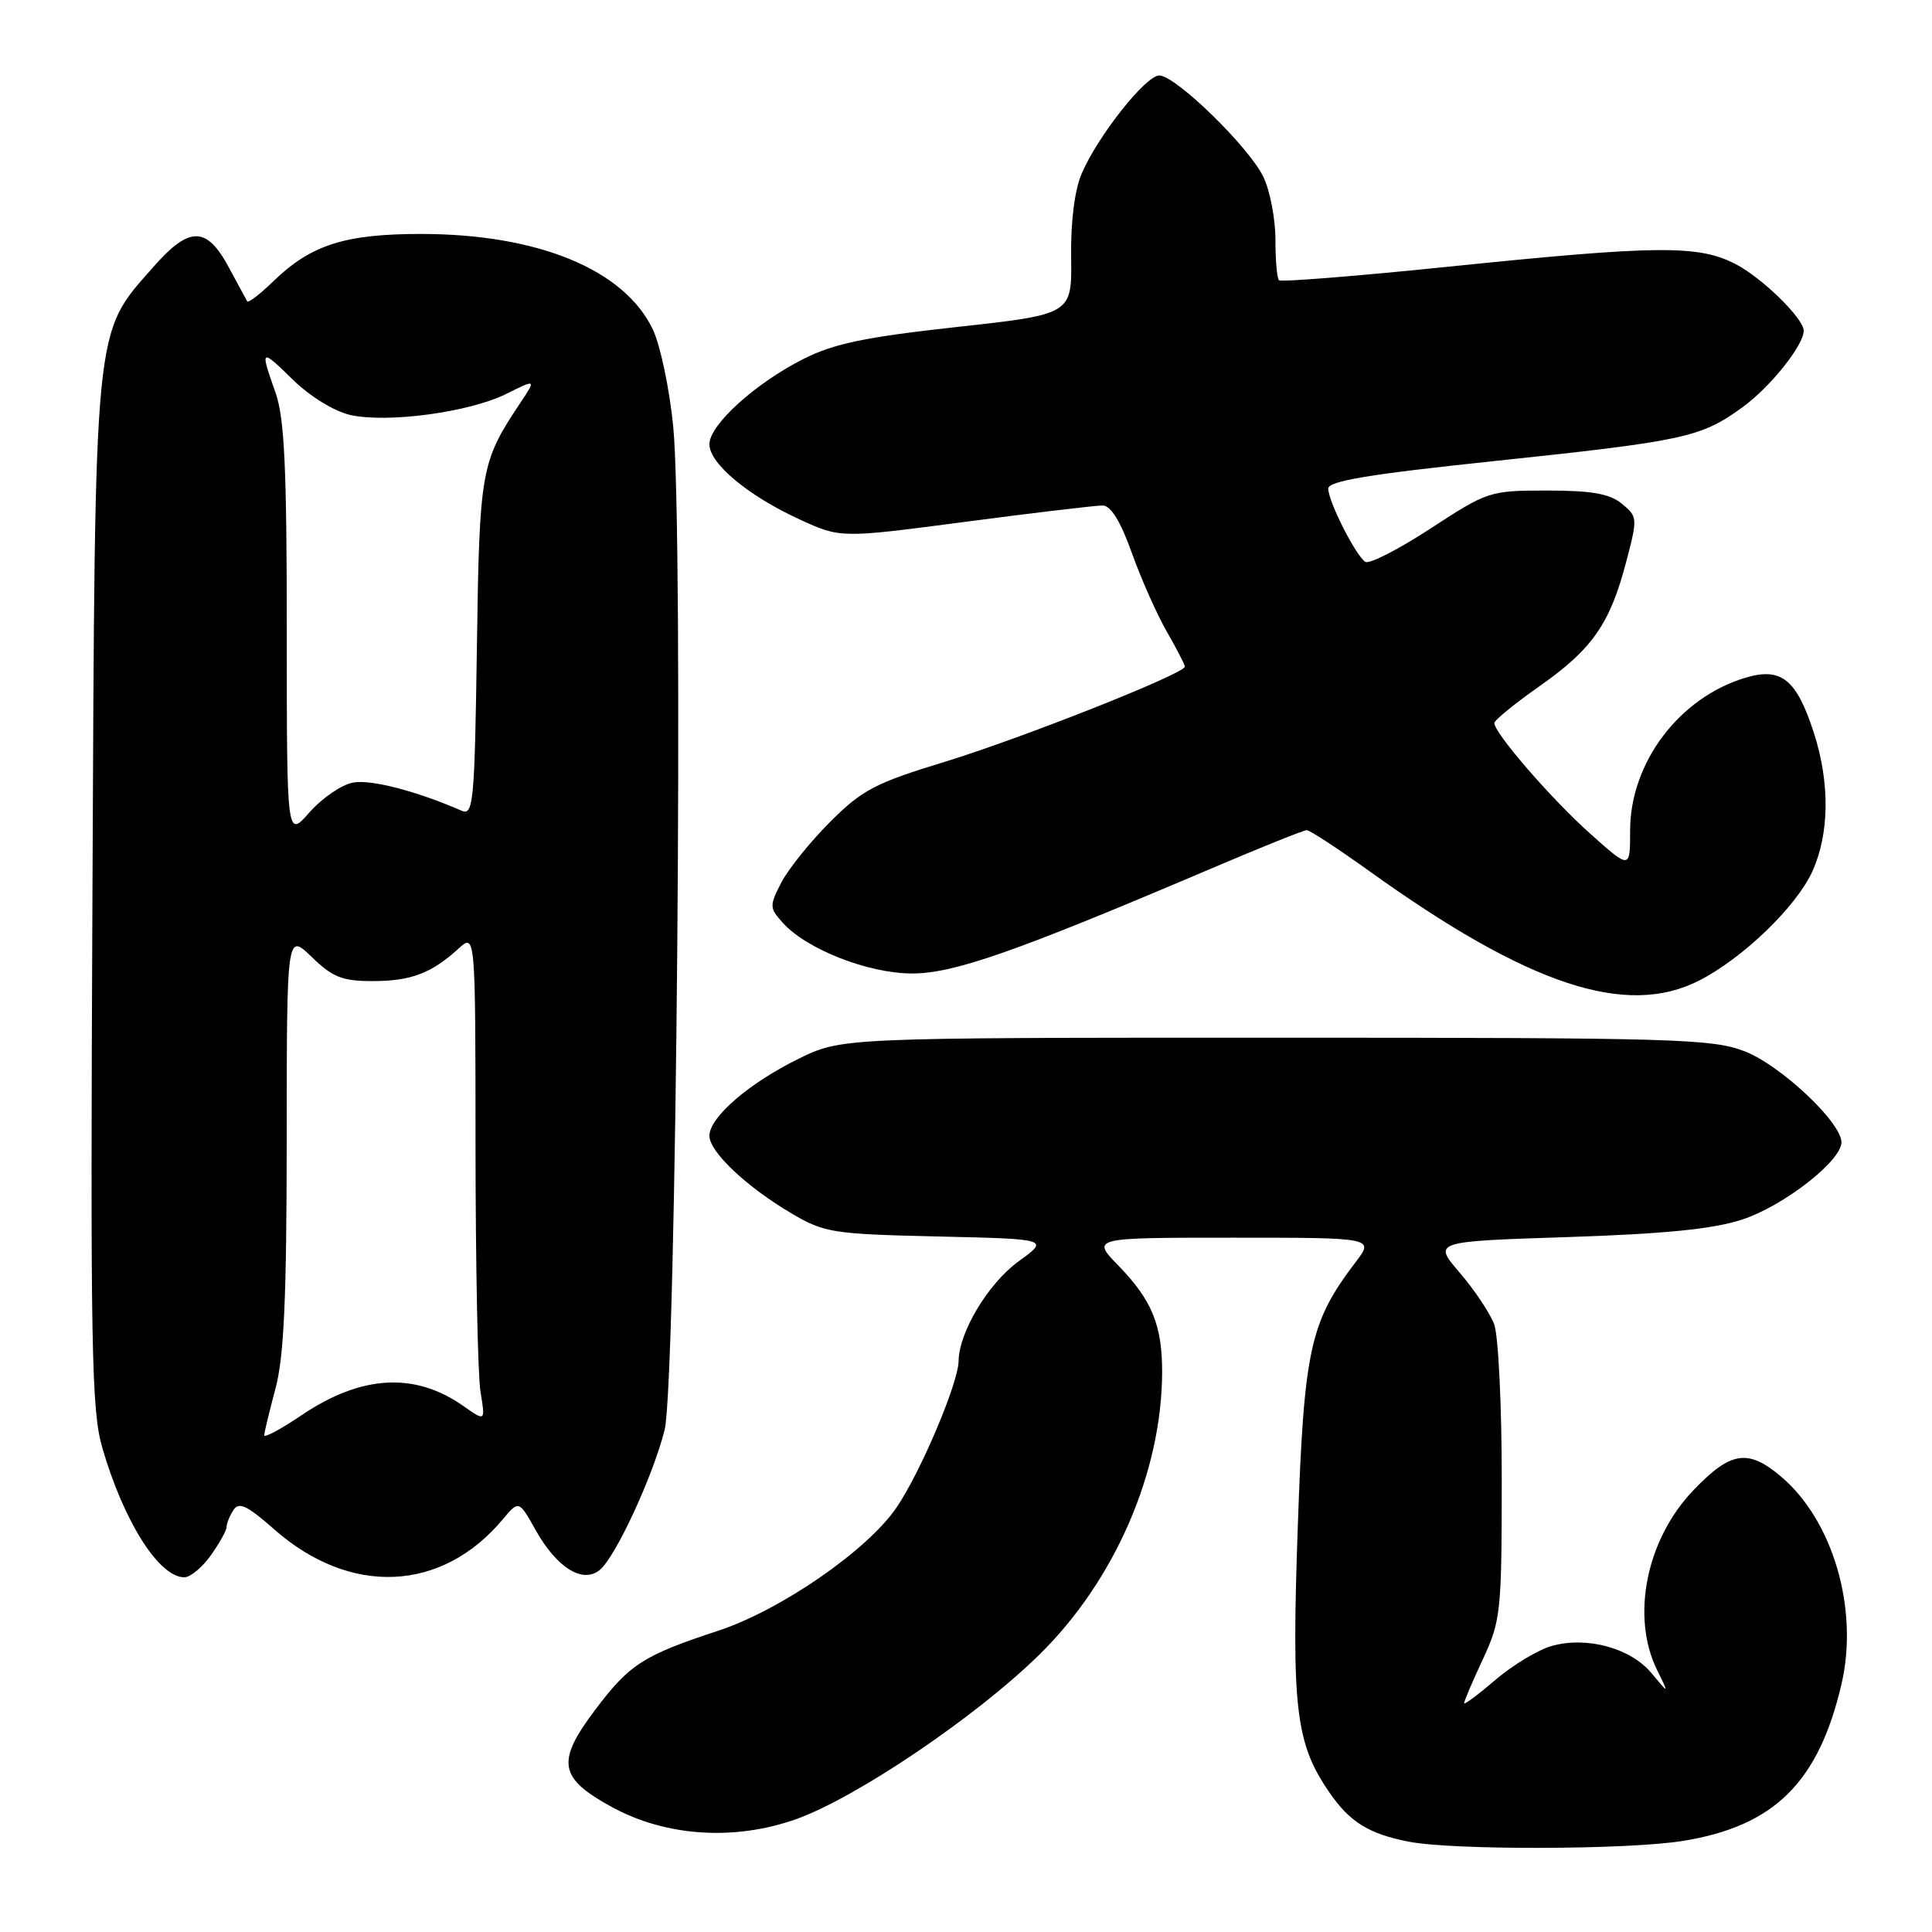<?xml version="1.0" encoding="UTF-8" standalone="no"?>
<!DOCTYPE svg PUBLIC "-//W3C//DTD SVG 1.1//EN" "http://www.w3.org/Graphics/SVG/1.1/DTD/svg11.dtd" >
<svg xmlns="http://www.w3.org/2000/svg" xmlns:xlink="http://www.w3.org/1999/xlink" version="1.1" viewBox="0 0 256 256">
 <g >
 <path fill="currentColor"
d=" M 223.00 243.93 C 235.10 241.98 240.98 236.16 244.01 223.14 C 246.32 213.20 242.88 201.45 235.97 195.63 C 231.60 191.95 229.32 192.31 224.39 197.46 C 218.14 203.97 216.08 214.21 219.58 221.30 C 221.16 224.50 221.16 224.50 218.83 221.70 C 216.07 218.38 210.30 216.80 205.64 218.09 C 203.84 218.59 200.49 220.60 198.18 222.57 C 195.88 224.54 194.00 225.94 194.00 225.68 C 194.00 225.41 195.12 222.79 196.49 219.85 C 198.86 214.77 198.98 213.58 198.99 196.32 C 199.00 186.31 198.54 176.93 197.98 175.45 C 197.42 173.98 195.37 170.91 193.42 168.64 C 189.87 164.50 189.87 164.50 207.69 163.92 C 220.52 163.50 226.98 162.86 230.81 161.61 C 236.29 159.83 244.00 153.84 244.00 151.36 C 244.00 148.72 235.93 141.14 231.17 139.30 C 226.87 137.64 222.01 137.50 169.00 137.50 C 111.50 137.50 111.50 137.50 105.81 140.30 C 99.24 143.52 94.00 148.05 94.00 150.50 C 94.00 152.63 98.93 157.28 104.91 160.80 C 109.24 163.35 110.34 163.52 124.27 163.84 C 139.05 164.18 139.05 164.18 134.95 167.15 C 130.96 170.04 127.07 176.51 127.02 180.33 C 126.99 183.25 121.97 195.11 118.79 199.76 C 114.93 205.43 103.44 213.36 95.17 216.08 C 85.26 219.34 83.44 220.50 78.91 226.50 C 73.65 233.47 74.02 235.60 81.13 239.47 C 88.24 243.34 97.27 243.94 105.40 241.08 C 113.36 238.28 129.32 227.50 137.73 219.24 C 147.71 209.43 153.94 195.10 153.99 181.82 C 154.00 175.62 152.64 172.28 148.24 167.75 C 144.59 164.00 144.59 164.00 163.35 164.00 C 182.10 164.00 182.10 164.00 179.62 167.25 C 173.57 175.19 172.78 178.78 171.96 202.40 C 171.12 226.26 171.68 230.99 176.09 237.42 C 178.83 241.43 181.35 243.00 186.72 244.04 C 192.57 245.17 215.75 245.11 223.00 243.93 Z  M 27.93 206.10 C 29.07 204.50 30.01 202.81 30.02 202.35 C 30.02 201.88 30.43 200.86 30.93 200.09 C 31.64 198.96 32.73 199.47 36.35 202.66 C 46.42 211.52 58.54 210.99 66.62 201.32 C 68.75 198.78 68.75 198.78 71.00 202.79 C 73.80 207.76 77.23 209.88 79.48 208.02 C 81.58 206.28 86.50 195.64 88.06 189.50 C 89.62 183.32 90.60 70.32 89.20 56.46 C 88.71 51.50 87.49 45.74 86.51 43.67 C 82.74 35.72 71.29 31.00 55.76 31.00 C 45.73 31.00 41.21 32.44 36.26 37.23 C 34.49 38.95 32.91 40.17 32.76 39.93 C 32.62 39.69 31.54 37.70 30.36 35.50 C 27.40 29.96 25.12 29.92 20.36 35.33 C 12.35 44.43 12.60 41.88 12.25 118.38 C 11.97 178.69 12.11 186.88 13.56 191.85 C 16.41 201.65 21.07 209.00 24.43 209.00 C 25.22 209.00 26.79 207.69 27.93 206.10 Z  M 225.14 129.93 C 230.93 126.98 237.99 120.17 240.13 115.50 C 242.41 110.51 242.49 103.76 240.36 97.14 C 238.05 89.99 236.03 88.37 231.25 89.81 C 222.49 92.45 216.00 101.07 216.00 110.05 C 216.00 115.19 216.00 115.19 210.75 110.50 C 205.62 105.93 198.03 97.18 198.01 95.81 C 198.00 95.44 200.71 93.23 204.01 90.91 C 210.99 86.01 213.33 82.66 215.48 74.44 C 217.01 68.64 216.99 68.46 214.91 66.75 C 213.29 65.42 210.93 65.00 205.02 65.00 C 197.39 65.00 197.13 65.09 189.57 70.02 C 185.34 72.78 181.45 74.78 180.92 74.45 C 179.67 73.68 176.00 66.45 176.00 64.74 C 176.00 63.74 181.42 62.84 197.75 61.12 C 223.24 58.43 225.35 57.98 230.88 53.97 C 234.55 51.31 238.99 45.77 239.00 43.83 C 239.01 42.20 233.42 36.74 229.91 34.96 C 224.99 32.44 219.54 32.50 191.72 35.36 C 179.74 36.59 169.72 37.39 169.47 37.13 C 169.21 36.88 169.00 34.45 169.00 31.73 C 169.00 29.02 168.29 25.30 167.42 23.47 C 165.55 19.53 155.78 10.00 153.61 10.00 C 151.81 10.00 145.45 18.04 143.33 23.00 C 142.39 25.19 141.87 29.33 141.93 34.07 C 142.04 41.65 142.04 41.65 126.77 43.33 C 114.60 44.67 110.48 45.53 106.45 47.57 C 100.06 50.80 94.00 56.30 94.00 58.86 C 94.00 61.42 99.11 65.68 105.94 68.82 C 111.38 71.32 111.38 71.32 127.94 69.14 C 137.05 67.94 145.23 66.97 146.12 66.98 C 147.19 66.99 148.49 69.11 149.97 73.25 C 151.20 76.69 153.28 81.38 154.60 83.68 C 155.92 85.98 157.00 88.07 157.00 88.33 C 157.00 89.26 135.39 97.82 125.14 100.96 C 115.96 103.76 114.23 104.67 109.99 108.91 C 107.36 111.54 104.45 115.16 103.53 116.94 C 101.95 120.01 101.95 120.29 103.68 122.23 C 106.81 125.75 114.99 128.98 120.83 128.99 C 126.38 129.00 134.49 126.16 160.46 115.10 C 167.04 112.29 172.75 110.00 173.15 110.00 C 173.55 110.00 177.29 112.45 181.45 115.43 C 202.53 130.56 215.48 134.86 225.14 129.93 Z  M 35.01 190.18 C 35.02 189.81 35.69 187.03 36.50 184.00 C 37.63 179.79 37.98 172.07 37.99 151.05 C 38.00 123.61 38.00 123.61 41.30 126.80 C 44.07 129.49 45.35 130.00 49.36 130.00 C 54.45 130.00 57.15 128.98 60.75 125.70 C 63.00 123.65 63.00 123.65 63.01 152.08 C 63.02 167.71 63.31 182.27 63.67 184.43 C 64.32 188.36 64.32 188.36 61.41 186.31 C 54.99 181.79 47.91 182.17 40.01 187.49 C 37.26 189.35 35.01 190.56 35.01 190.18 Z  M 38.00 83.66 C 38.00 61.85 37.69 55.38 36.50 52.00 C 34.43 46.15 34.50 46.10 38.87 50.37 C 41.08 52.53 44.30 54.50 46.39 54.98 C 51.32 56.09 62.13 54.64 67.05 52.21 C 71.05 50.22 71.05 50.22 68.96 53.36 C 63.70 61.24 63.53 62.22 63.19 85.83 C 62.89 106.30 62.72 108.10 61.18 107.43 C 55.18 104.81 49.11 103.24 46.75 103.70 C 45.24 103.99 42.65 105.77 41.00 107.65 C 38.00 111.07 38.00 111.07 38.00 83.66 Z "/>
</g>
</svg>